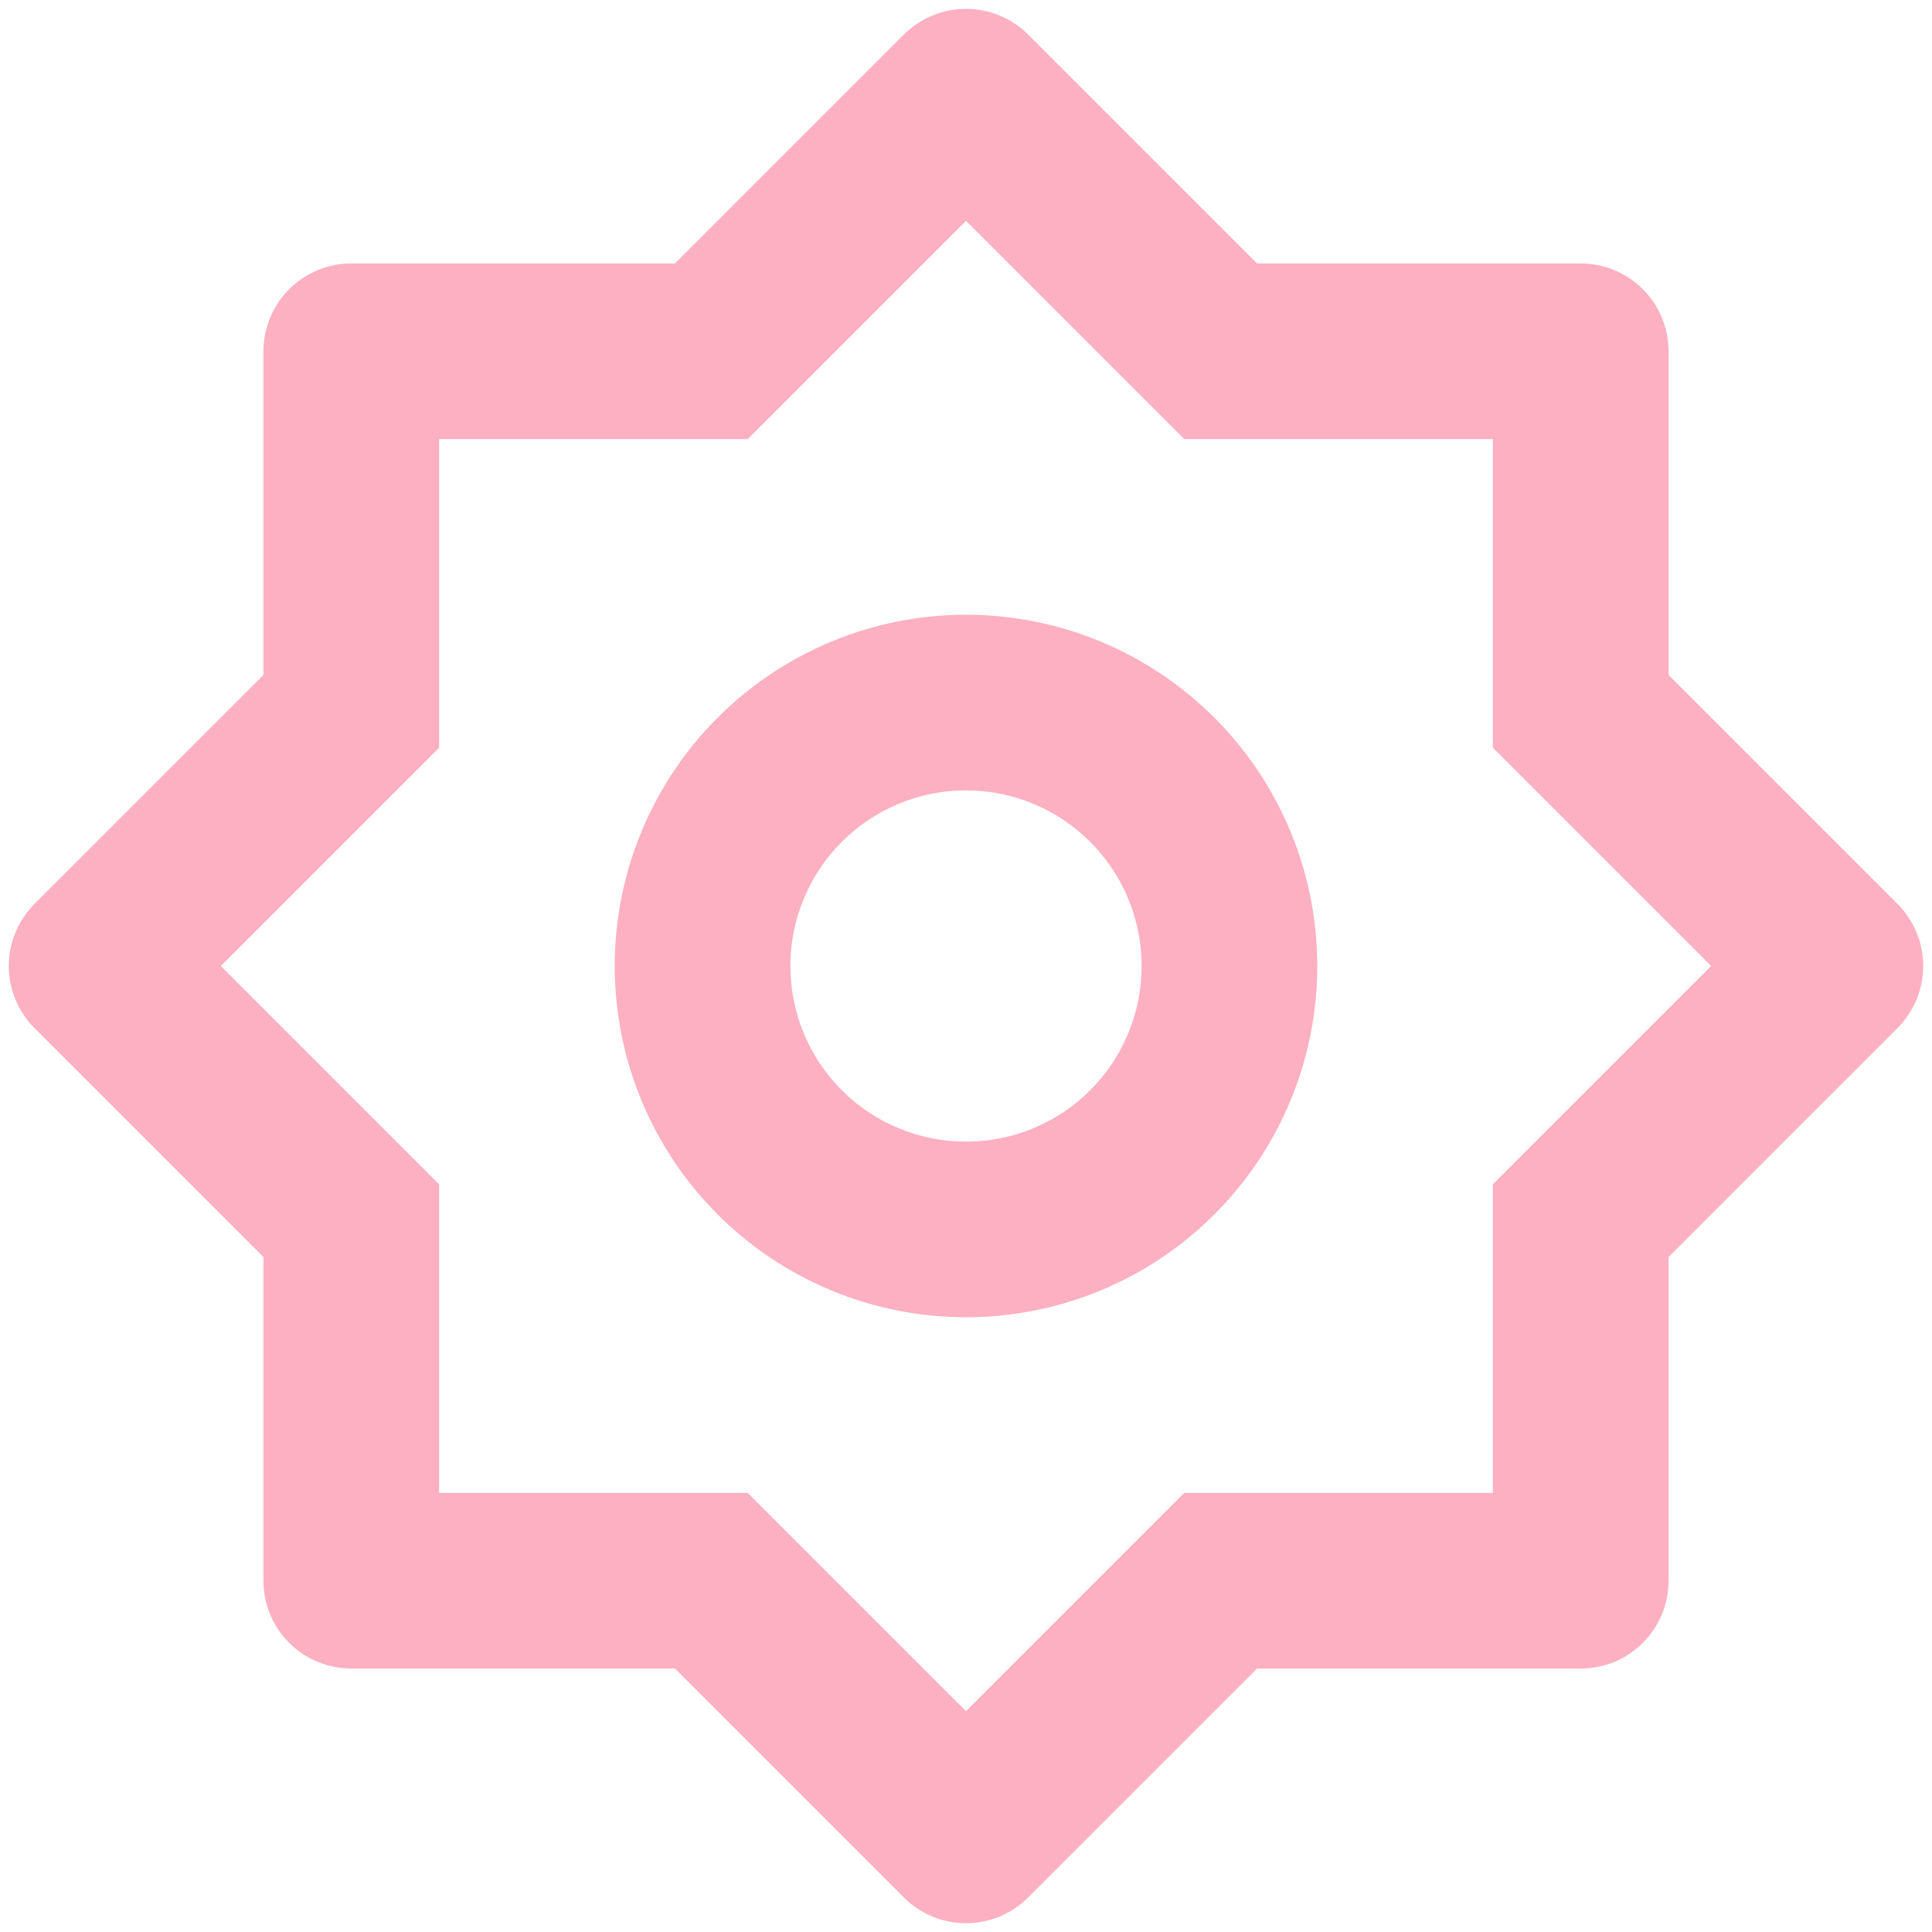 <svg width="22" height="22" viewBox="0 0 22 22" fill="none" xmlns="http://www.w3.org/2000/svg">
<path d="M7.686 3L10.293 0.393C10.48 0.206 10.735 0.101 11 0.101C11.265 0.101 11.52 0.206 11.707 0.393L14.314 3H18C18.265 3 18.52 3.106 18.707 3.293C18.895 3.481 19 3.735 19 4V7.686L21.607 10.293C21.794 10.481 21.9 10.735 21.9 11C21.9 11.265 21.794 11.52 21.607 11.707L19 14.314V18C19 18.266 18.895 18.52 18.707 18.707C18.52 18.895 18.265 19 18 19H14.314L11.707 21.607C11.52 21.795 11.265 21.9 11 21.9C10.735 21.9 10.48 21.795 10.293 21.607L7.686 19H4C3.735 19 3.48 18.895 3.293 18.707C3.105 18.52 3 18.266 3 18V14.314L0.393 11.707C0.206 11.52 0.1 11.265 0.1 11C0.1 10.735 0.206 10.481 0.393 10.293L3 7.686V4C3 3.735 3.105 3.481 3.293 3.293C3.48 3.106 3.735 3 4 3H7.686ZM5 5V8.515L2.515 11L5 13.485V17H8.515L11 19.485L13.485 17H17V13.485L19.485 11L17 8.515V5H13.485L11 2.515L8.515 5H5ZM11 15C9.939 15 8.922 14.579 8.172 13.829C7.421 13.079 7 12.061 7 11C7 9.94 7.421 8.922 8.172 8.172C8.922 7.422 9.939 7 11 7C12.061 7 13.078 7.422 13.828 8.172C14.579 8.922 15 9.94 15 11C15 12.061 14.579 13.079 13.828 13.829C13.078 14.579 12.061 15 11 15ZM11 13C11.53 13 12.039 12.79 12.414 12.415C12.789 12.04 13 11.531 13 11C13 10.47 12.789 9.961 12.414 9.586C12.039 9.211 11.53 9 11 9C10.47 9 9.961 9.211 9.586 9.586C9.211 9.961 9 10.47 9 11C9 11.531 9.211 12.04 9.586 12.415C9.961 12.79 10.47 13 11 13Z" fill="#FDB0C1"/>
</svg>
